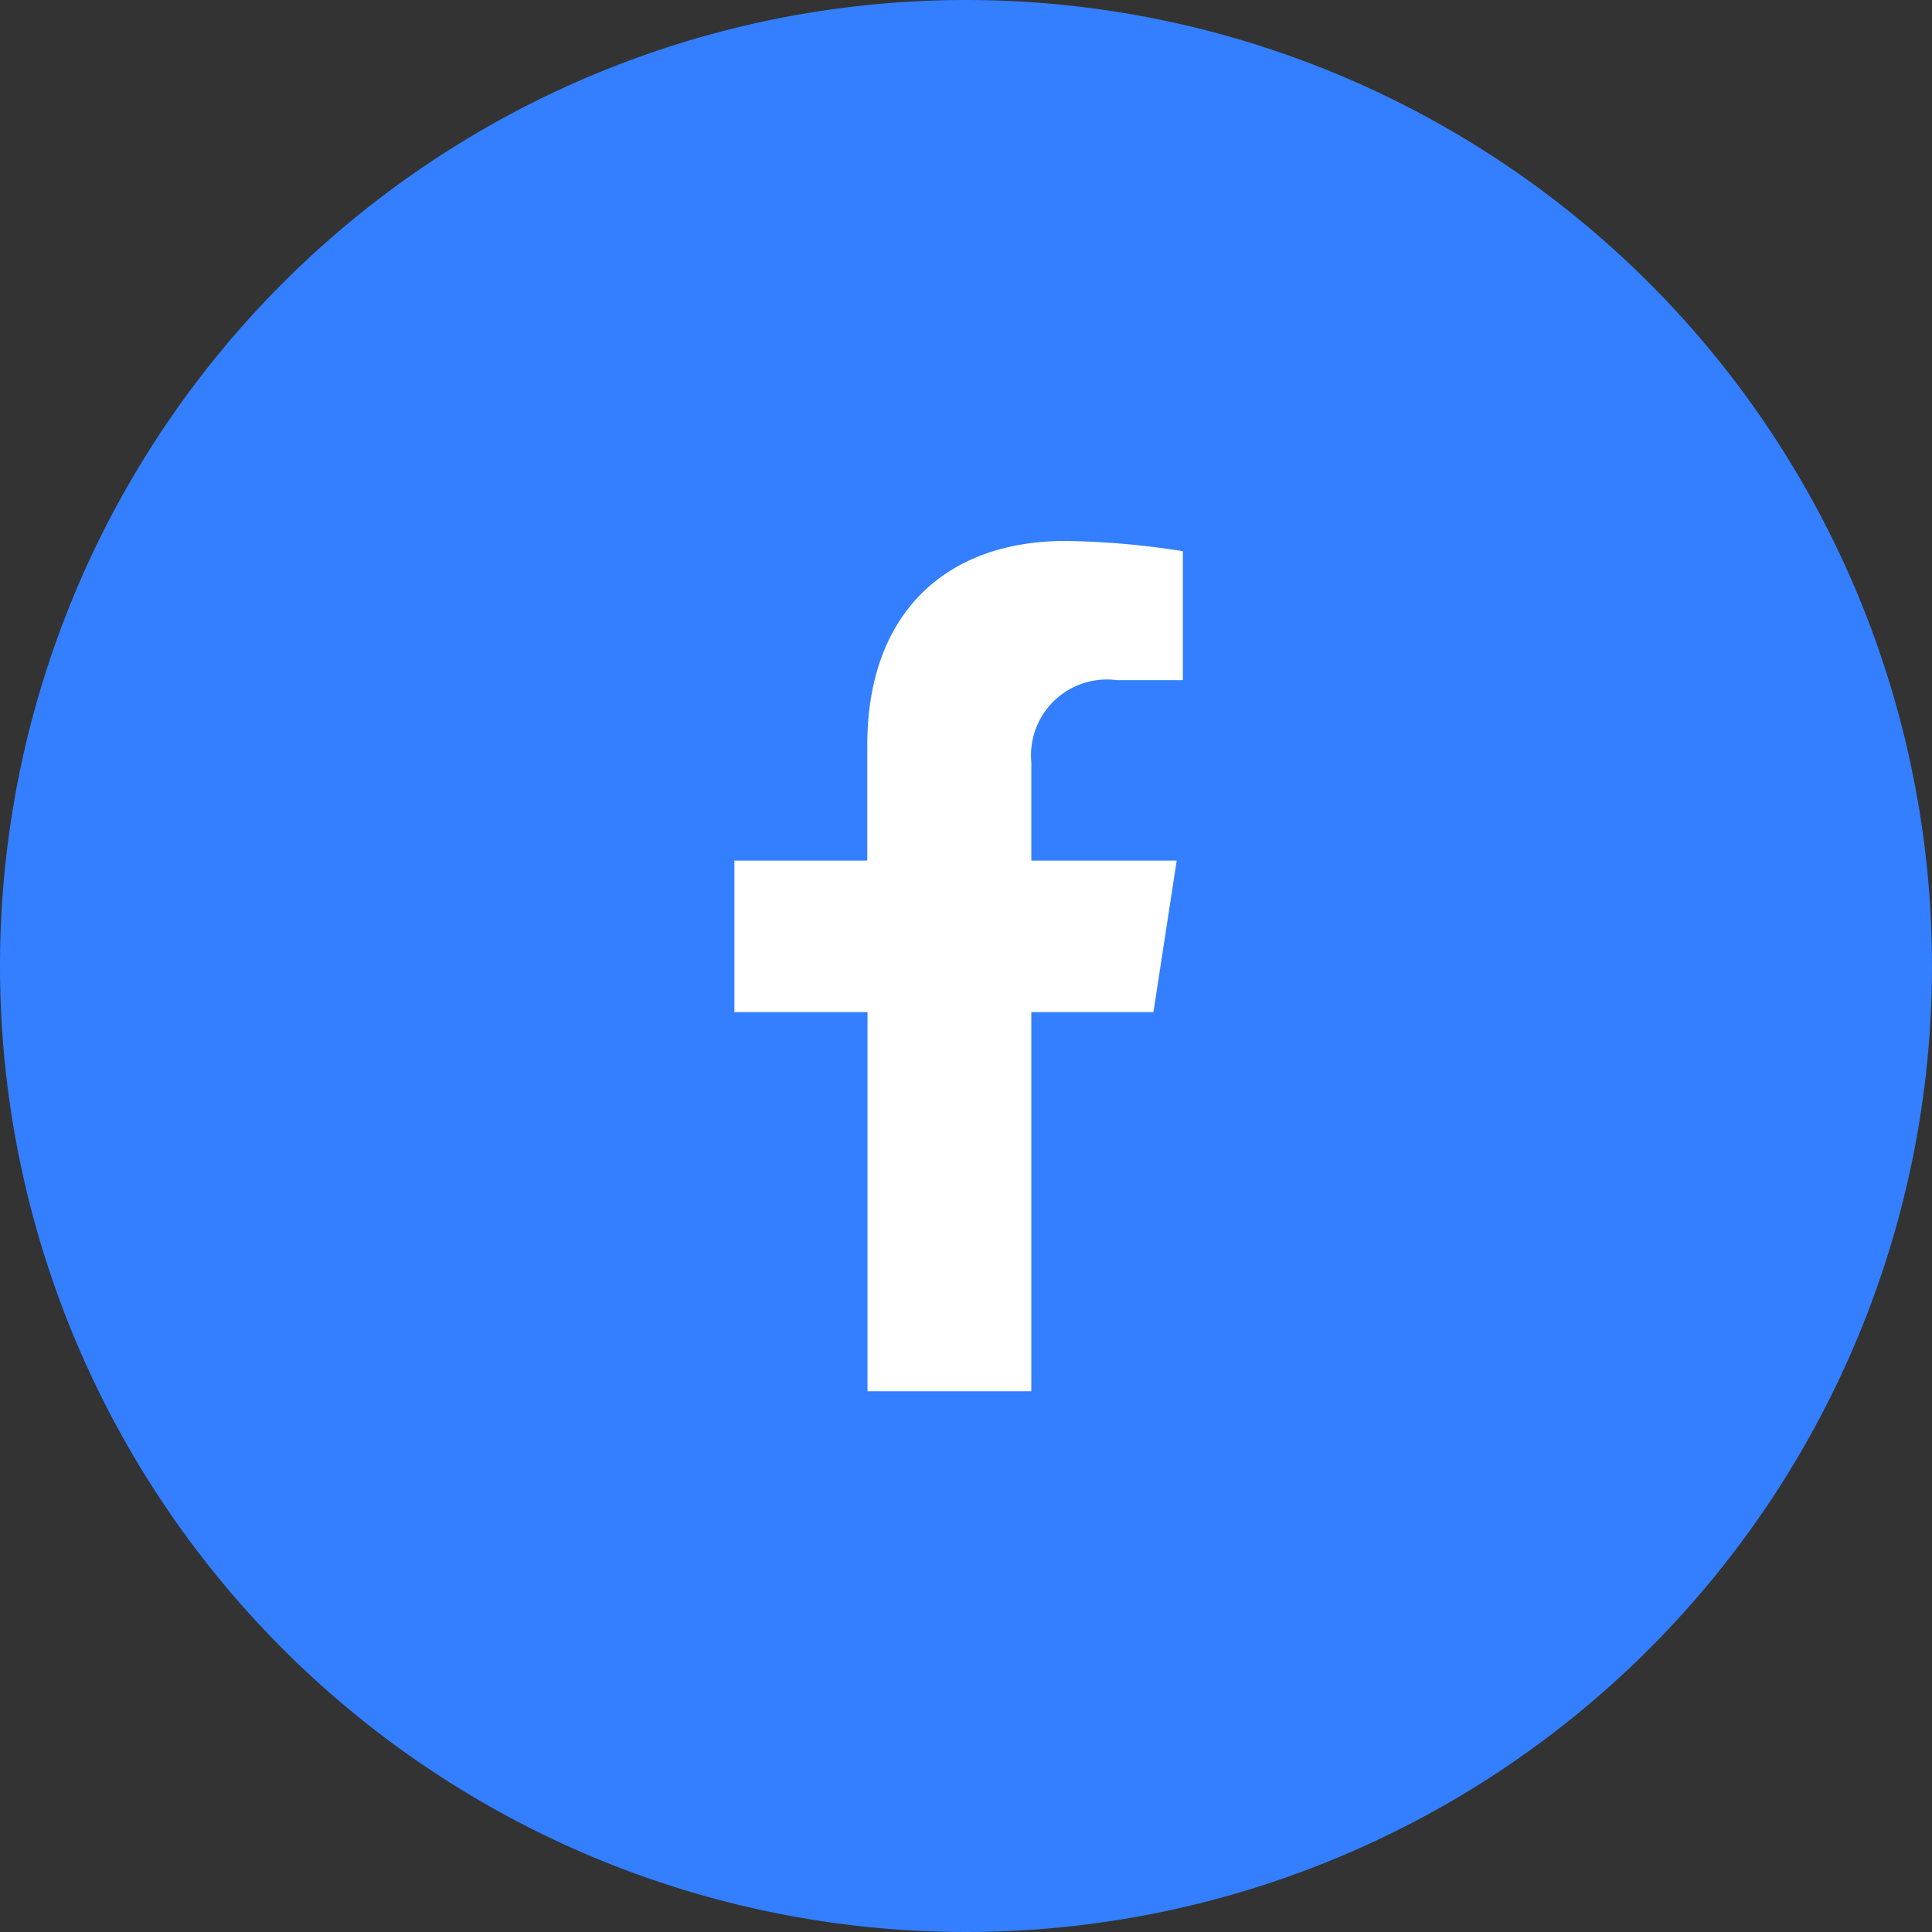 <svg id="Group_347" data-name="Group 347" xmlns="http://www.w3.org/2000/svg" width="40" height="40" viewBox="0 0 40 40">
  <rect x="0" y="0" width="40" height="40" fill="#333333" stroke="none"/>
  <path id="Path_1512" data-name="Path 1512" d="M20,0A20,20,0,1,1,0,20,20,20,0,0,1,20,0Z" fill="#337fff"/>
  <path id="Path_1502" data-name="Path 1502" d="M374.251,107.2v2.391H371.5v3.137h2.756v7.849h3.391v-7.849h2.529l.481-3.137h-3.01V107.55a1.569,1.569,0,0,1,1.769-1.695h1.369v-2.67a16.691,16.691,0,0,0-2.43-.212C375.871,102.973,374.251,104.475,374.251,107.2Z" transform="translate(-356.295 -91.773)" fill="#fff"/>
</svg>
